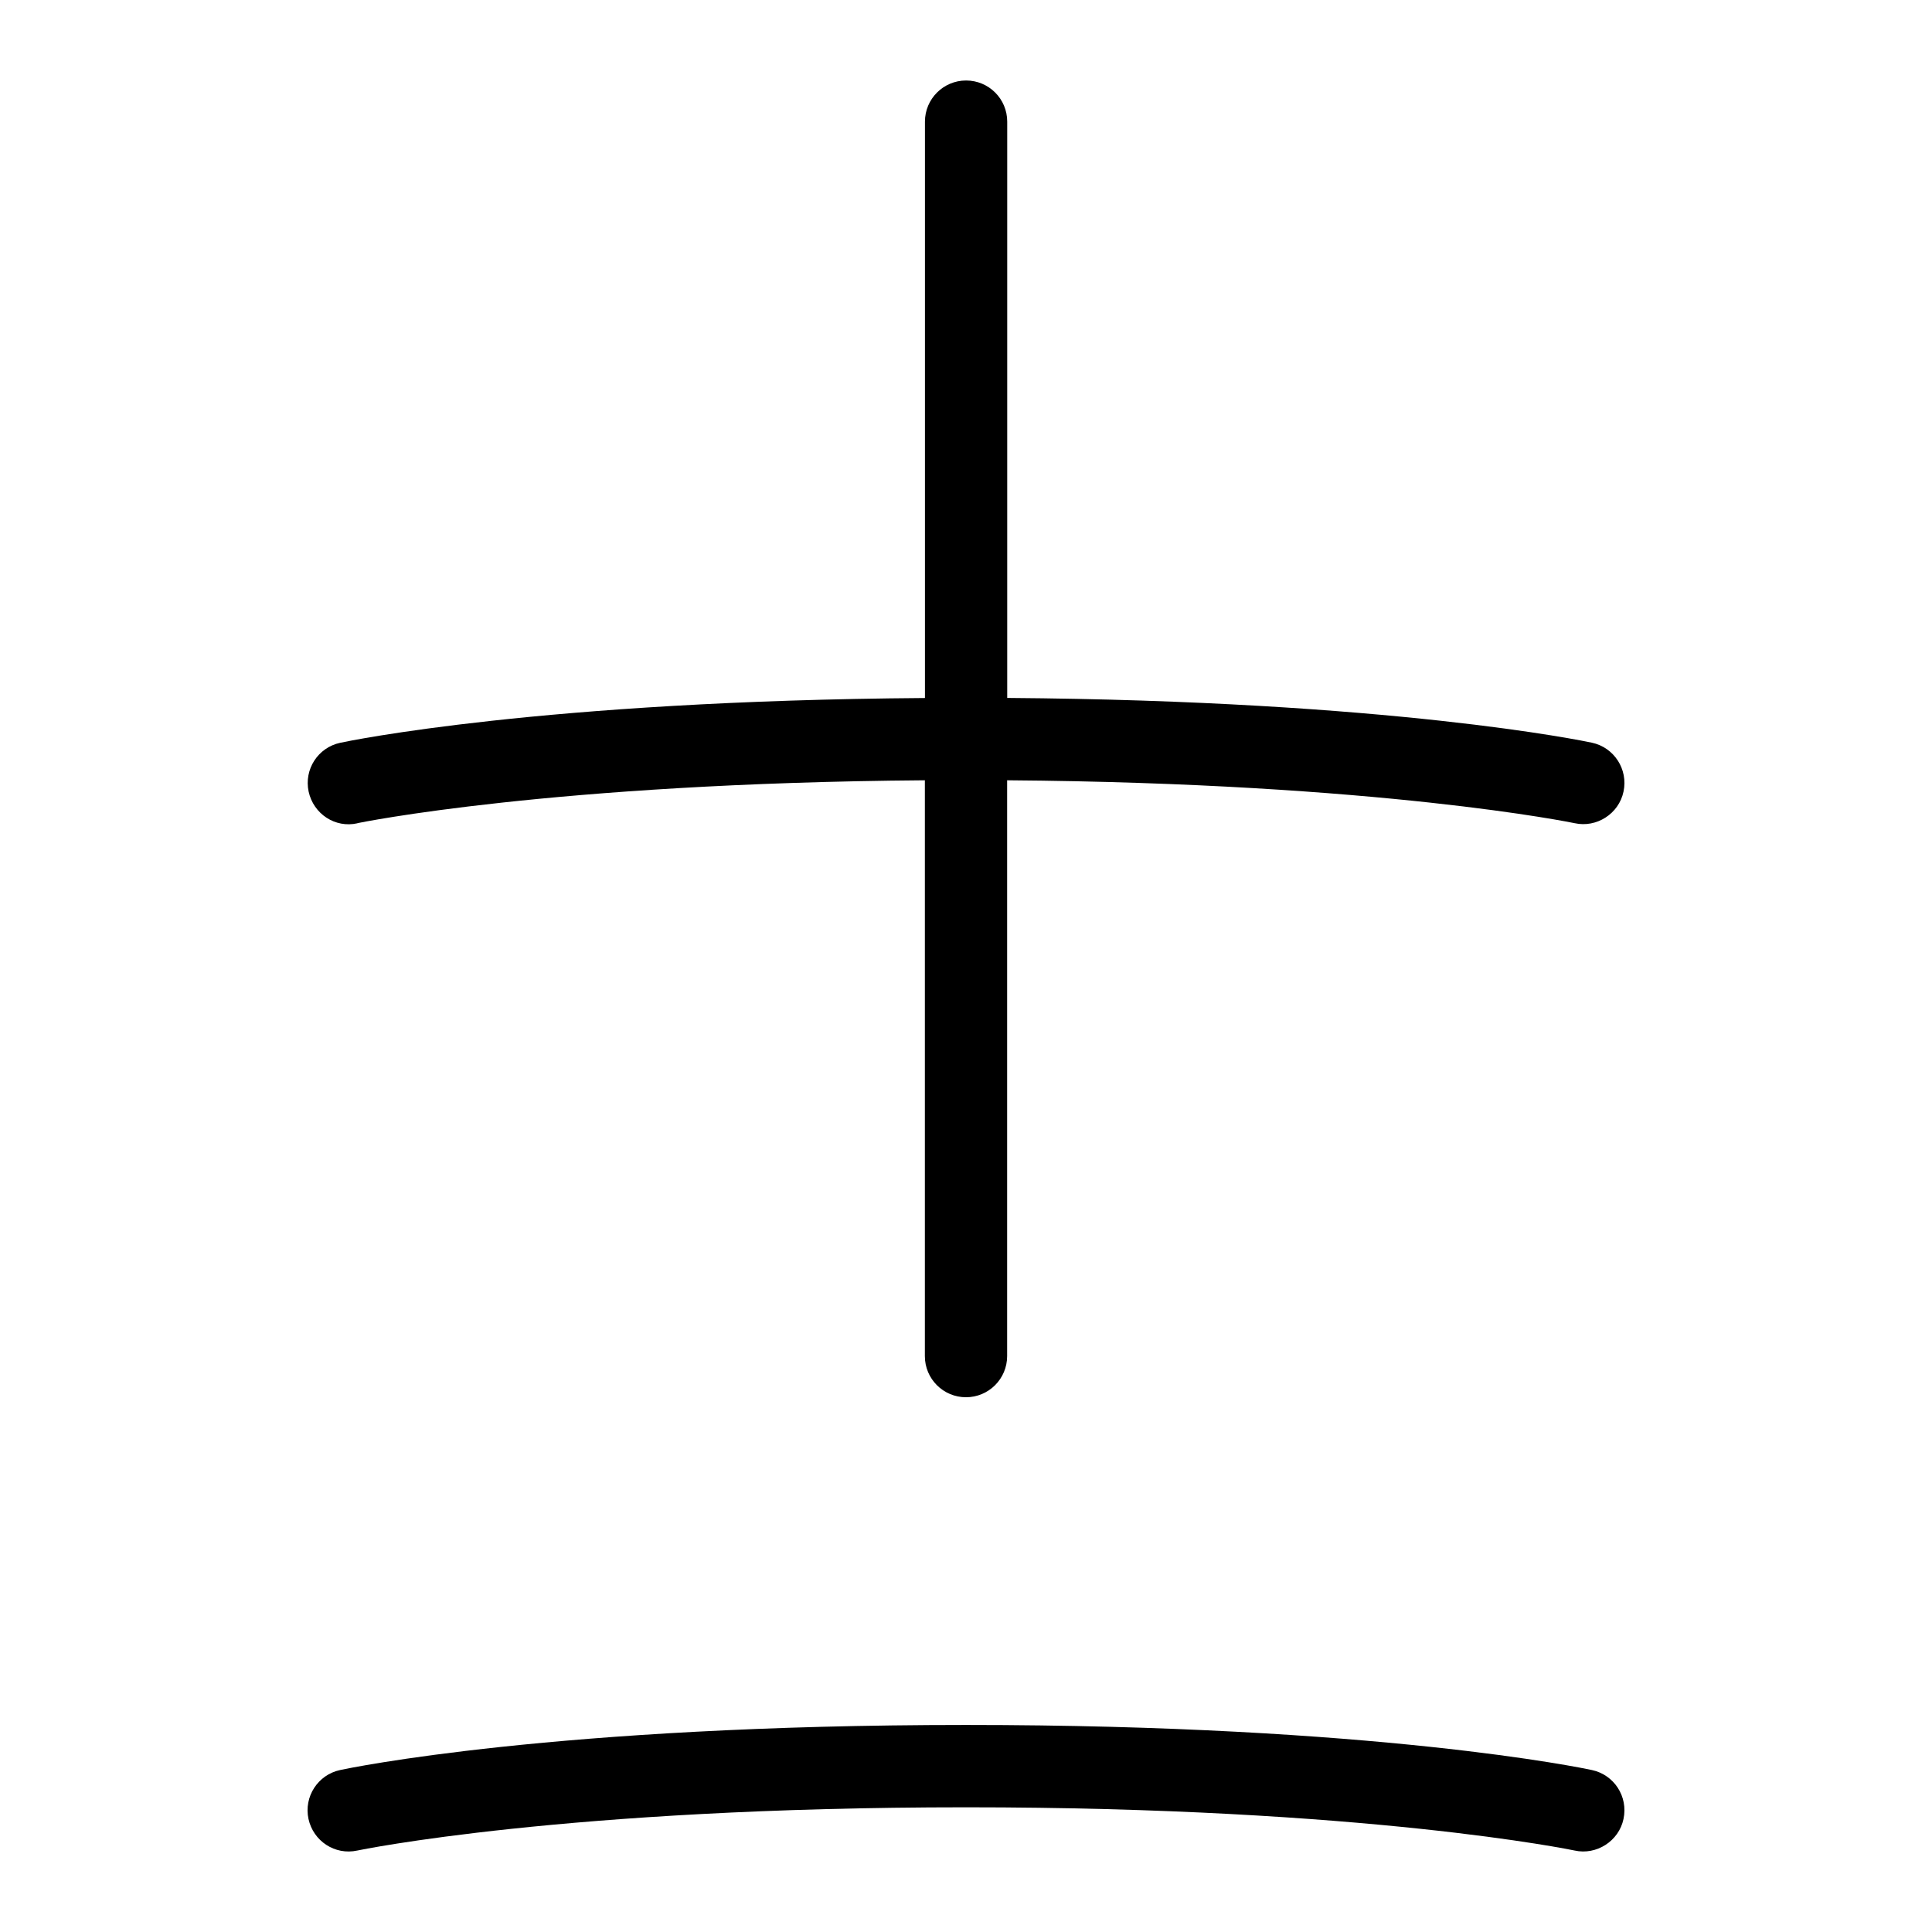 <svg id="Layer_1" viewBox="0 0 24 24" xmlns="http://www.w3.org/2000/svg" data-name="Layer 1"><path d="m20.168 22.595c-.058.278-.338.453-.607.393-.025-.005-2.578-.537-7.561-.537s-7.536.532-7.561.537c-.278.061-.547-.117-.607-.393-.059-.276.117-.548.393-.607.106-.023 2.668-.56 7.775-.56s7.669.537 7.775.56c.277.059.452.33.393.607zm-15.729-12.369c.024-.005 2.408-.498 7.05-.533v7.153c0 .283.229.511.511.511s.511-.229.511-.511v-7.153c4.642.035 7.026.528 7.05.533.27.06.549-.115.607-.393.059-.276-.117-.548-.393-.607-.102-.022-2.502-.521-7.263-.556v-7.159c0-.283-.229-.511-.511-.511s-.511.229-.511.511v7.16c-4.762.034-7.161.534-7.263.556-.277.059-.452.33-.393.607.06.276.329.456.607.393z"/></svg>